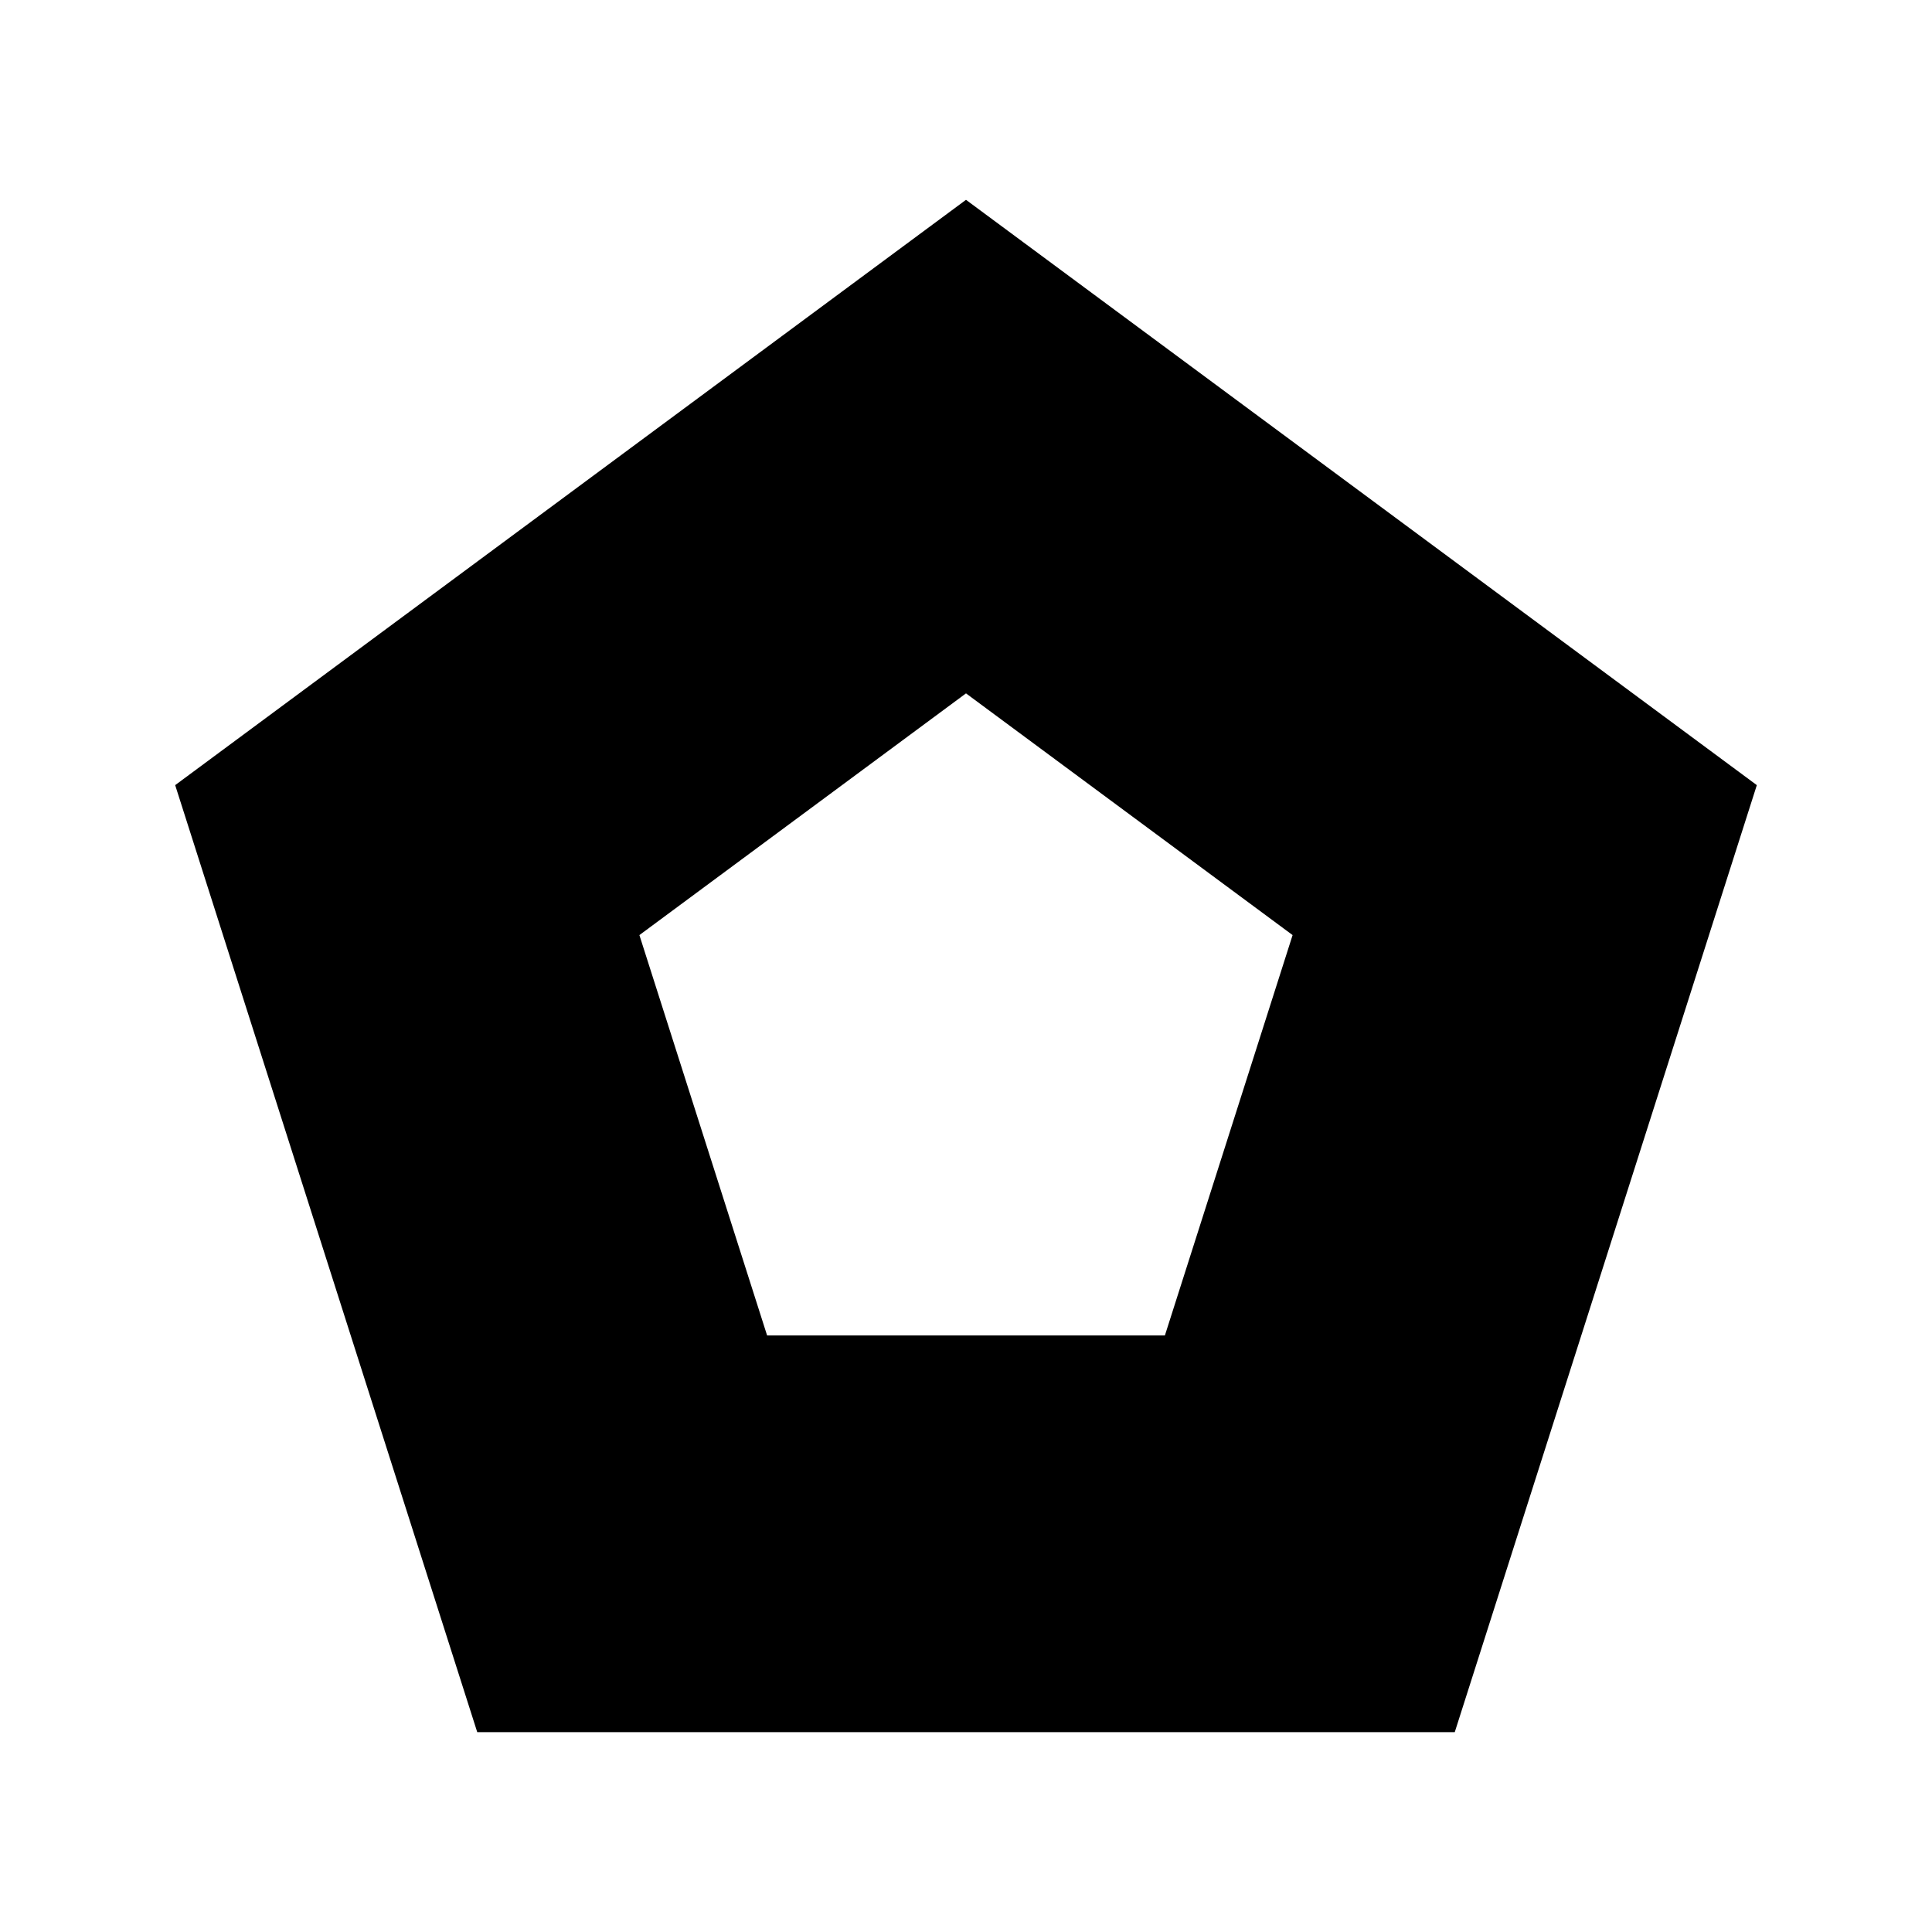 <svg width="128" height="128" viewBox="0 0 128 128" fill="none" xmlns="http://www.w3.org/2000/svg">
<path d="M116.394 52.017L96.381 114.761H31.619L11.606 52.017L64 13.239L116.394 52.017ZM42.362 61.952L50.823 88.478H77.177L85.638 61.952L64 45.938L42.362 61.952Z" fill="#58BAF7" style="fill:#58BAF7;fill:color(display-p3 0.345 0.729 0.969);fill-opacity:1;"/>
</svg>
